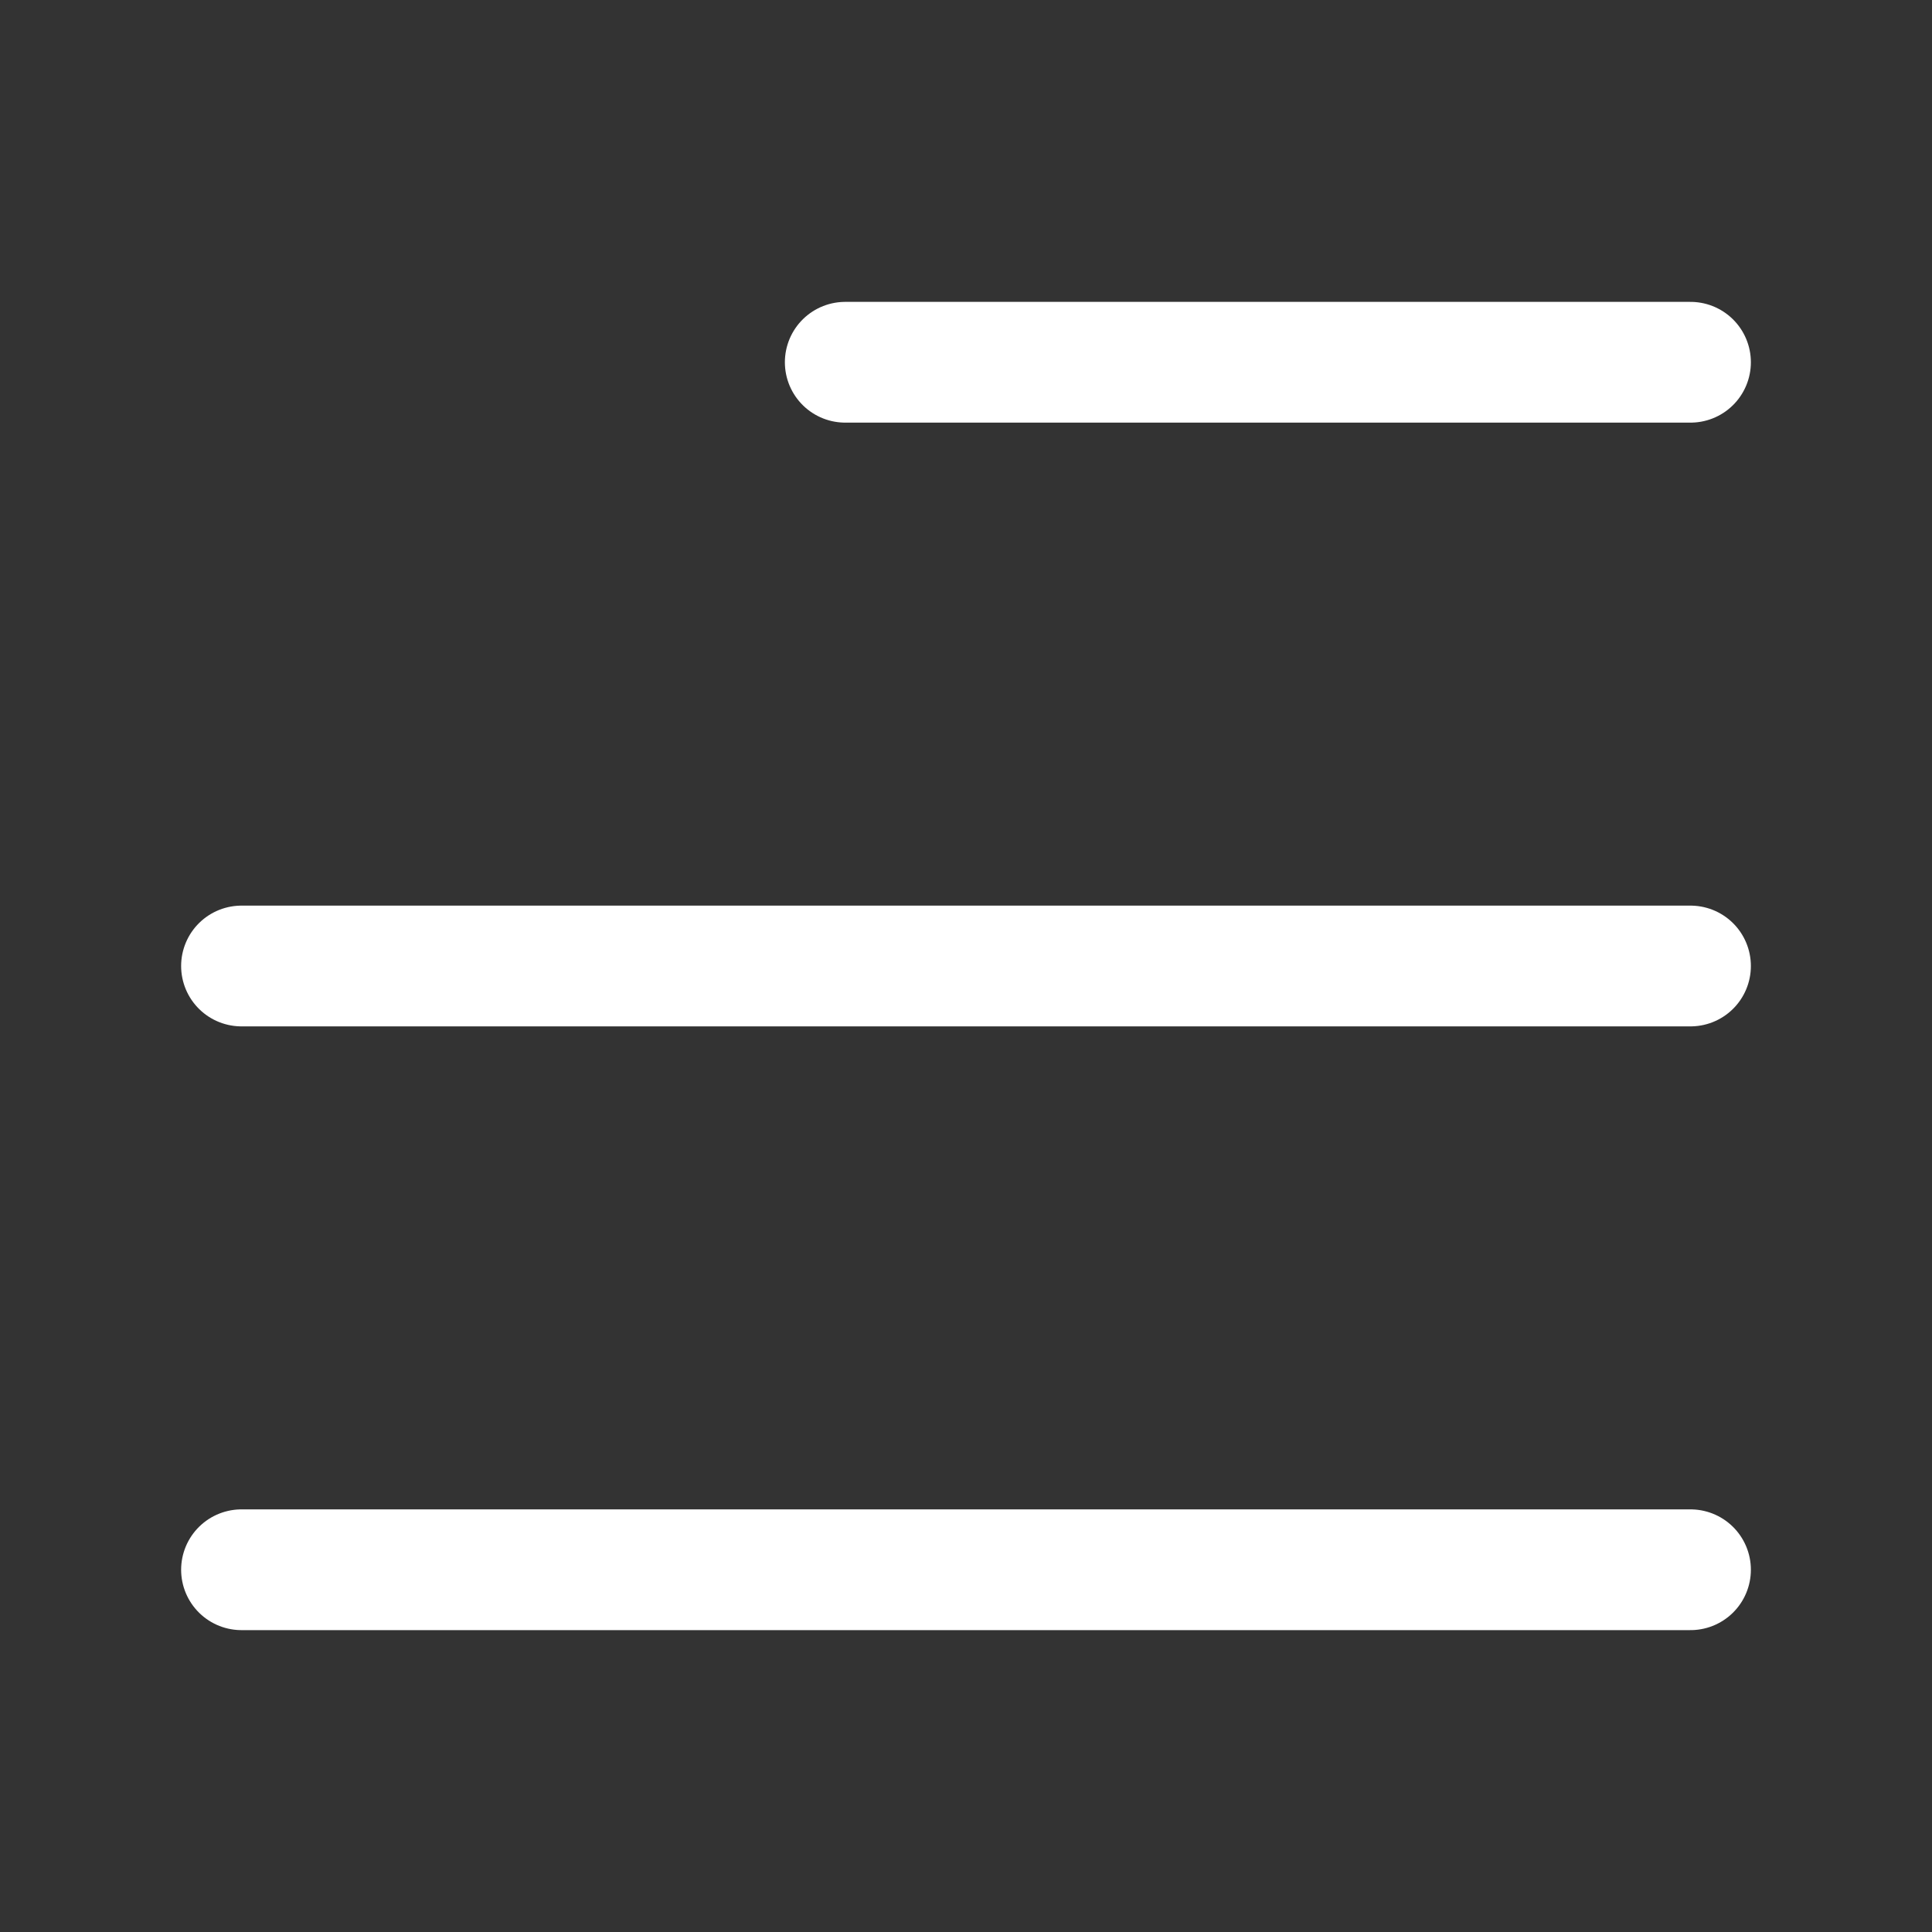 <svg width="32" height="32" viewBox="0 0 32 32" fill="none" xmlns="http://www.w3.org/2000/svg">
<rect x="0" y="0" width="32" height="32" fill="#333333" stroke="none"/>
<path d="M28 6H14" stroke="white" stroke-width="2" stroke-linecap="round"/>
<path d="M28 16H4" stroke="white" stroke-width="2" stroke-linecap="round"/>
<path d="M28 26H4" stroke="white" stroke-width="2" stroke-linecap="round"/>
</svg>
